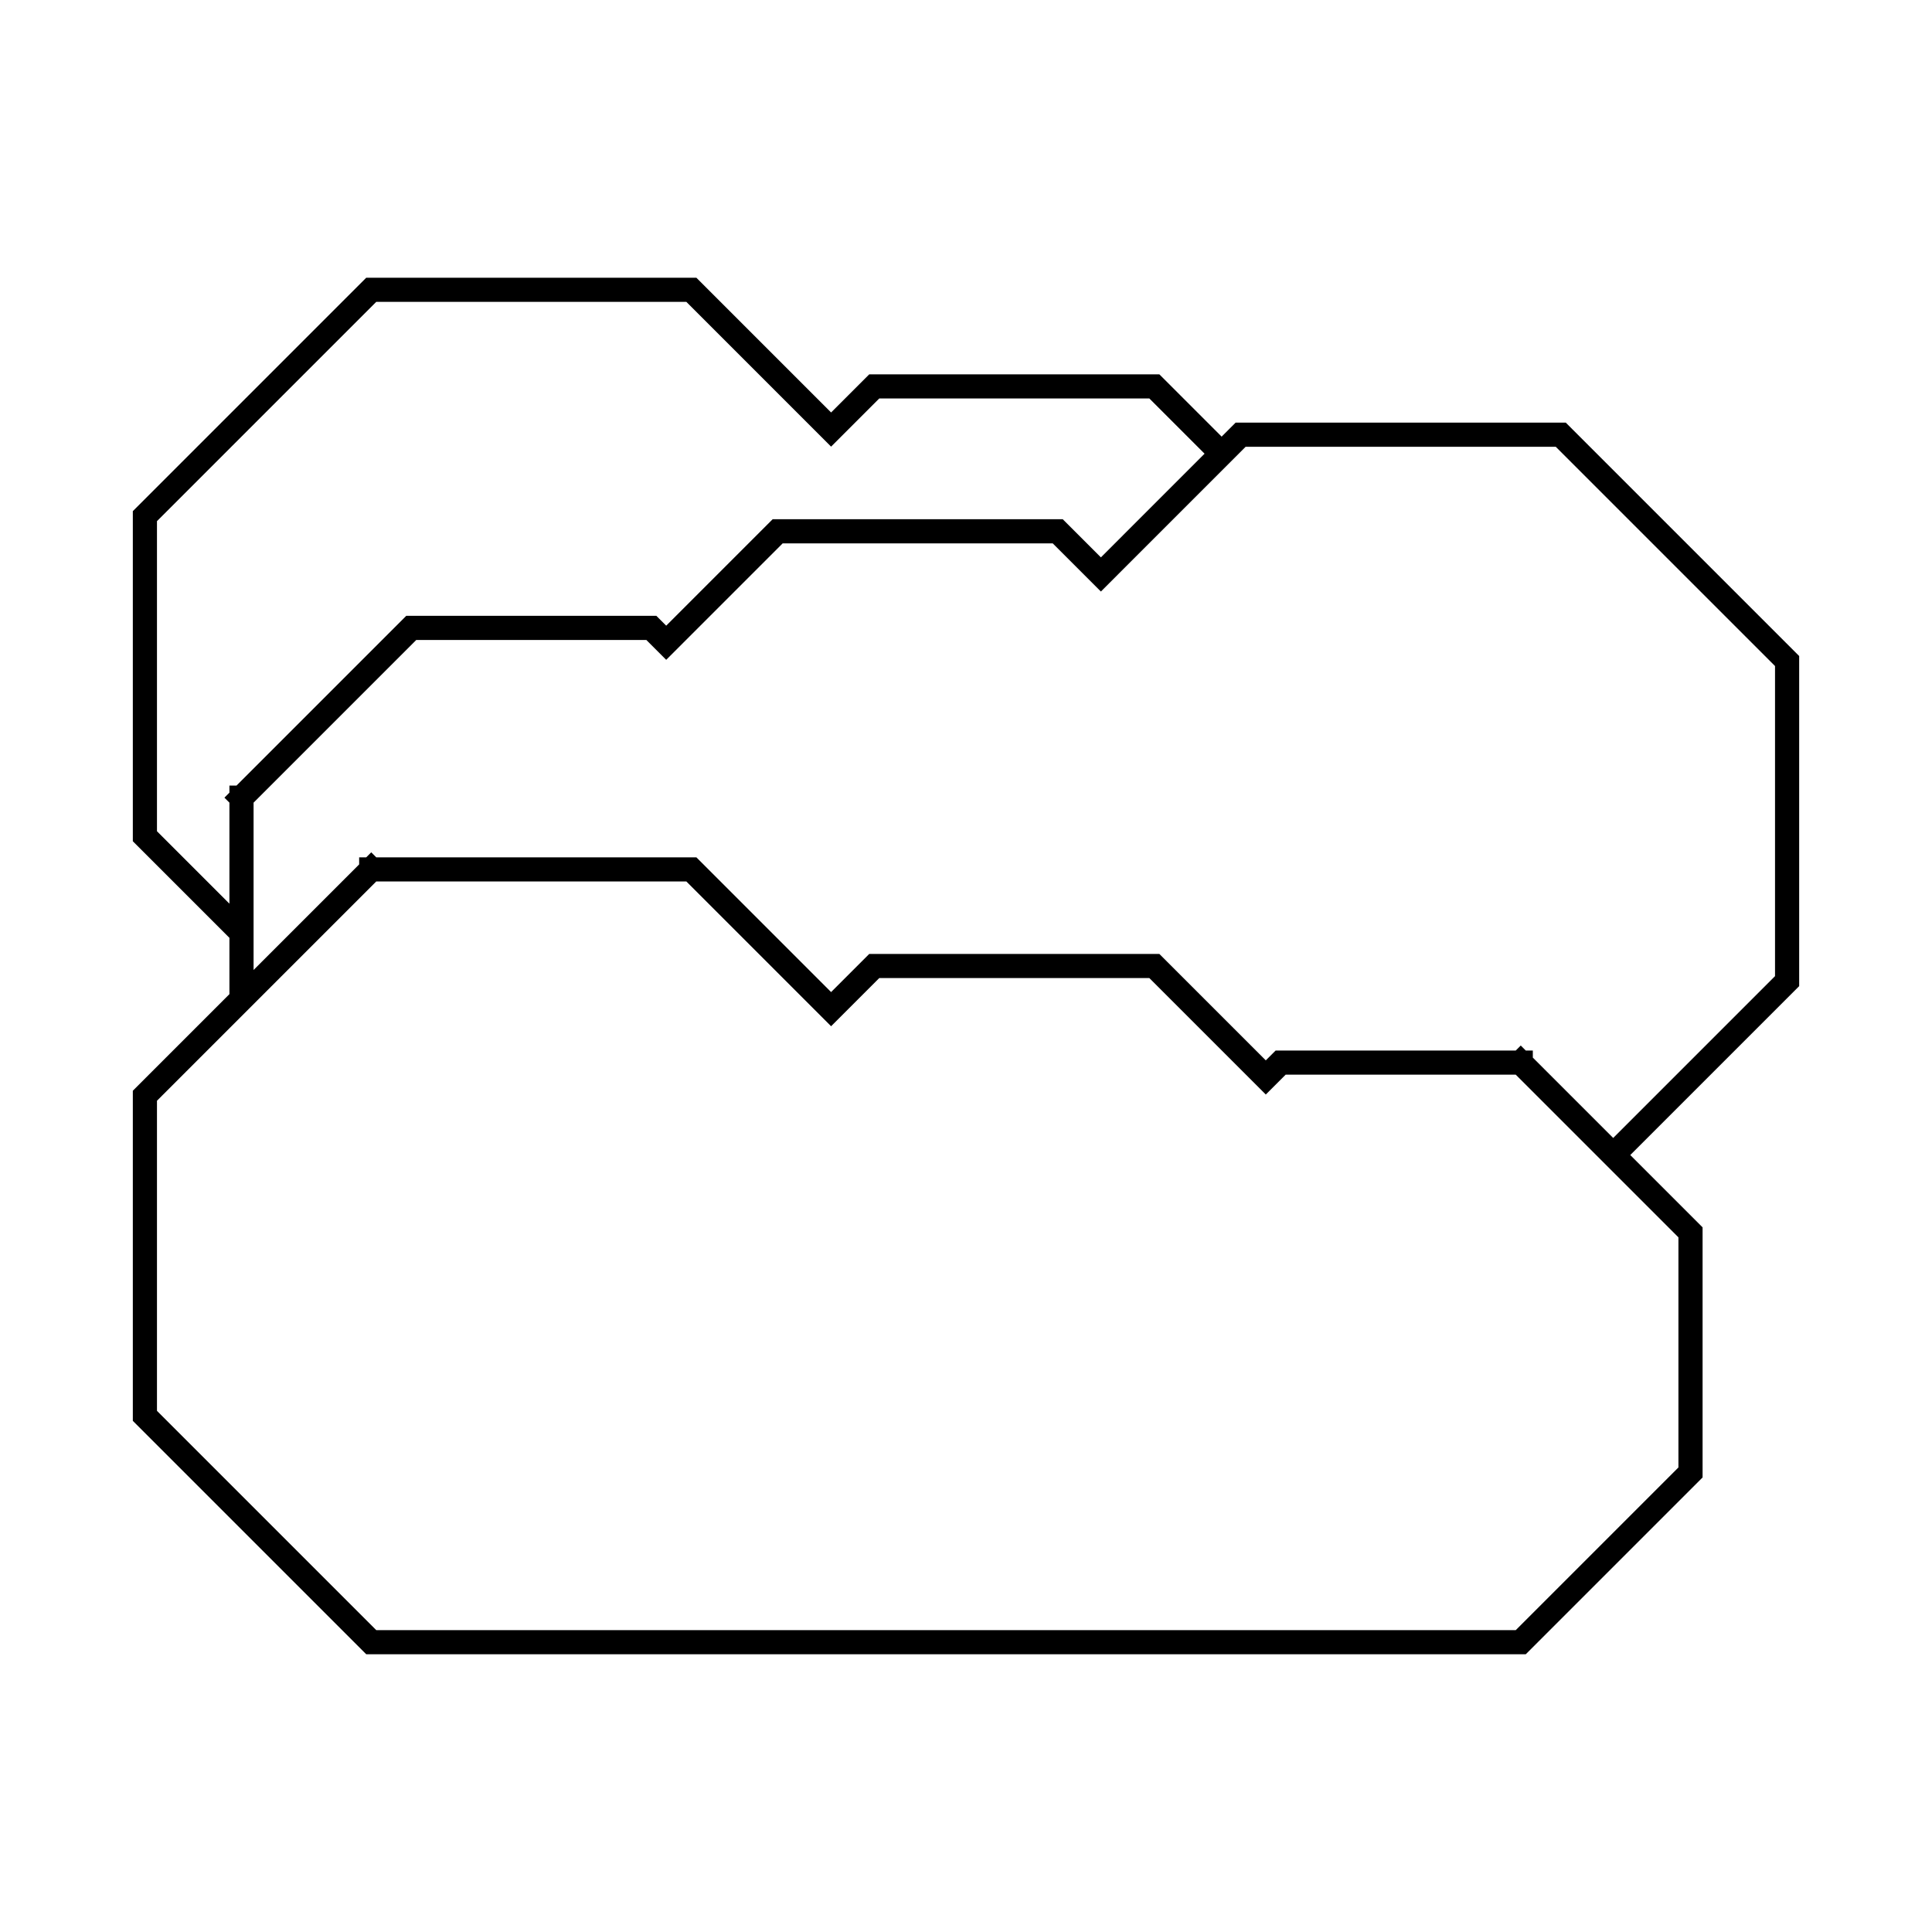 <svg viewBox="0 0 80 80" fill="none">
  <path d="M15.372 36L6 45.372V58.627L15.373 68H62.971L70 60.971V51.029L62.971 44M15.372 36H28.628L34.414 41.787L36.201 40H47.799L52.414 44.615L53.029 44H62.971M15.372 36L10 41.372V33.029M62.971 44L66.799 47.828L74 40.627V27.372L64.628 18H51.372L45.586 23.787M45.586 23.787L43.799 22H32.201L27.586 26.615L26.971 26H17.029L10 33.029M45.586 23.787L50.586 18.787L47.799 16H36.201L34.414 17.787L28.628 12H15.372L6 21.372V34.627L10 38.627V33.029" stroke="currentColor" stroke-linecap="square" />
</svg>